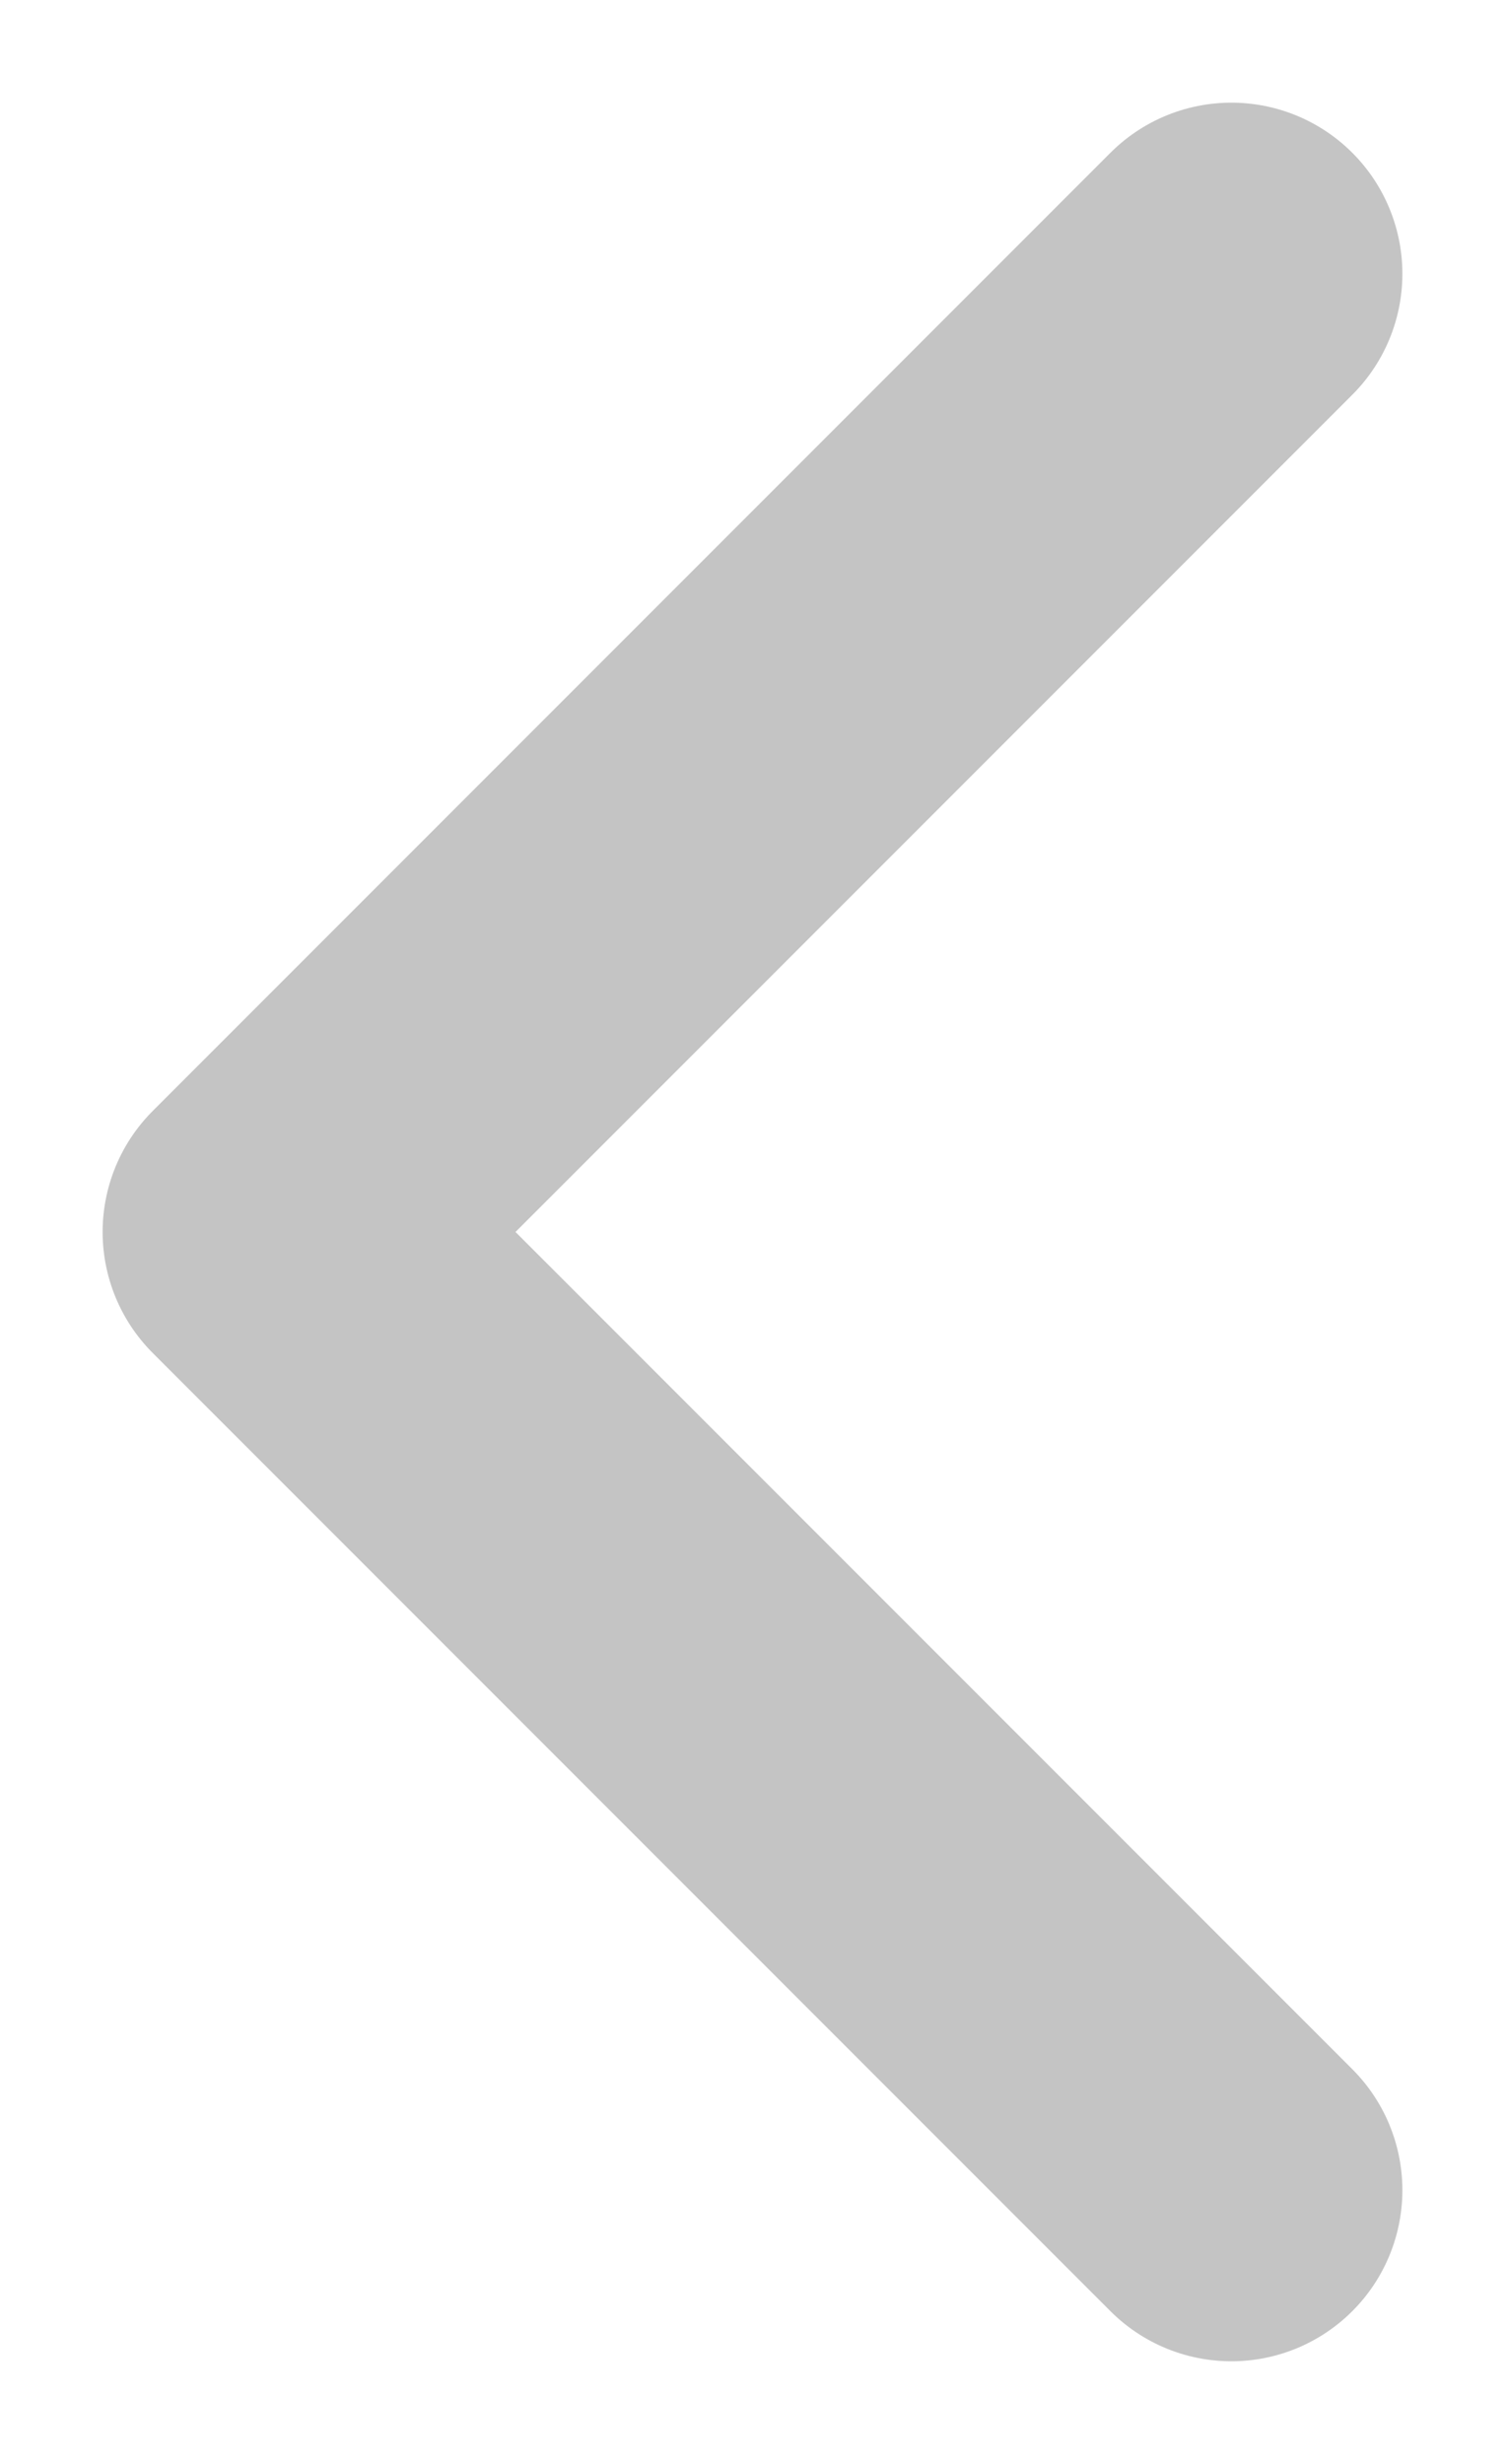<svg width="11" height="18" viewBox="0 0 11 18" fill="none" xmlns="http://www.w3.org/2000/svg">
<path d="M9 2L2 9L9 16" stroke="#C4C4C4" stroke-width="2.5" stroke-linecap="round" stroke-linejoin="round"/>
</svg>
